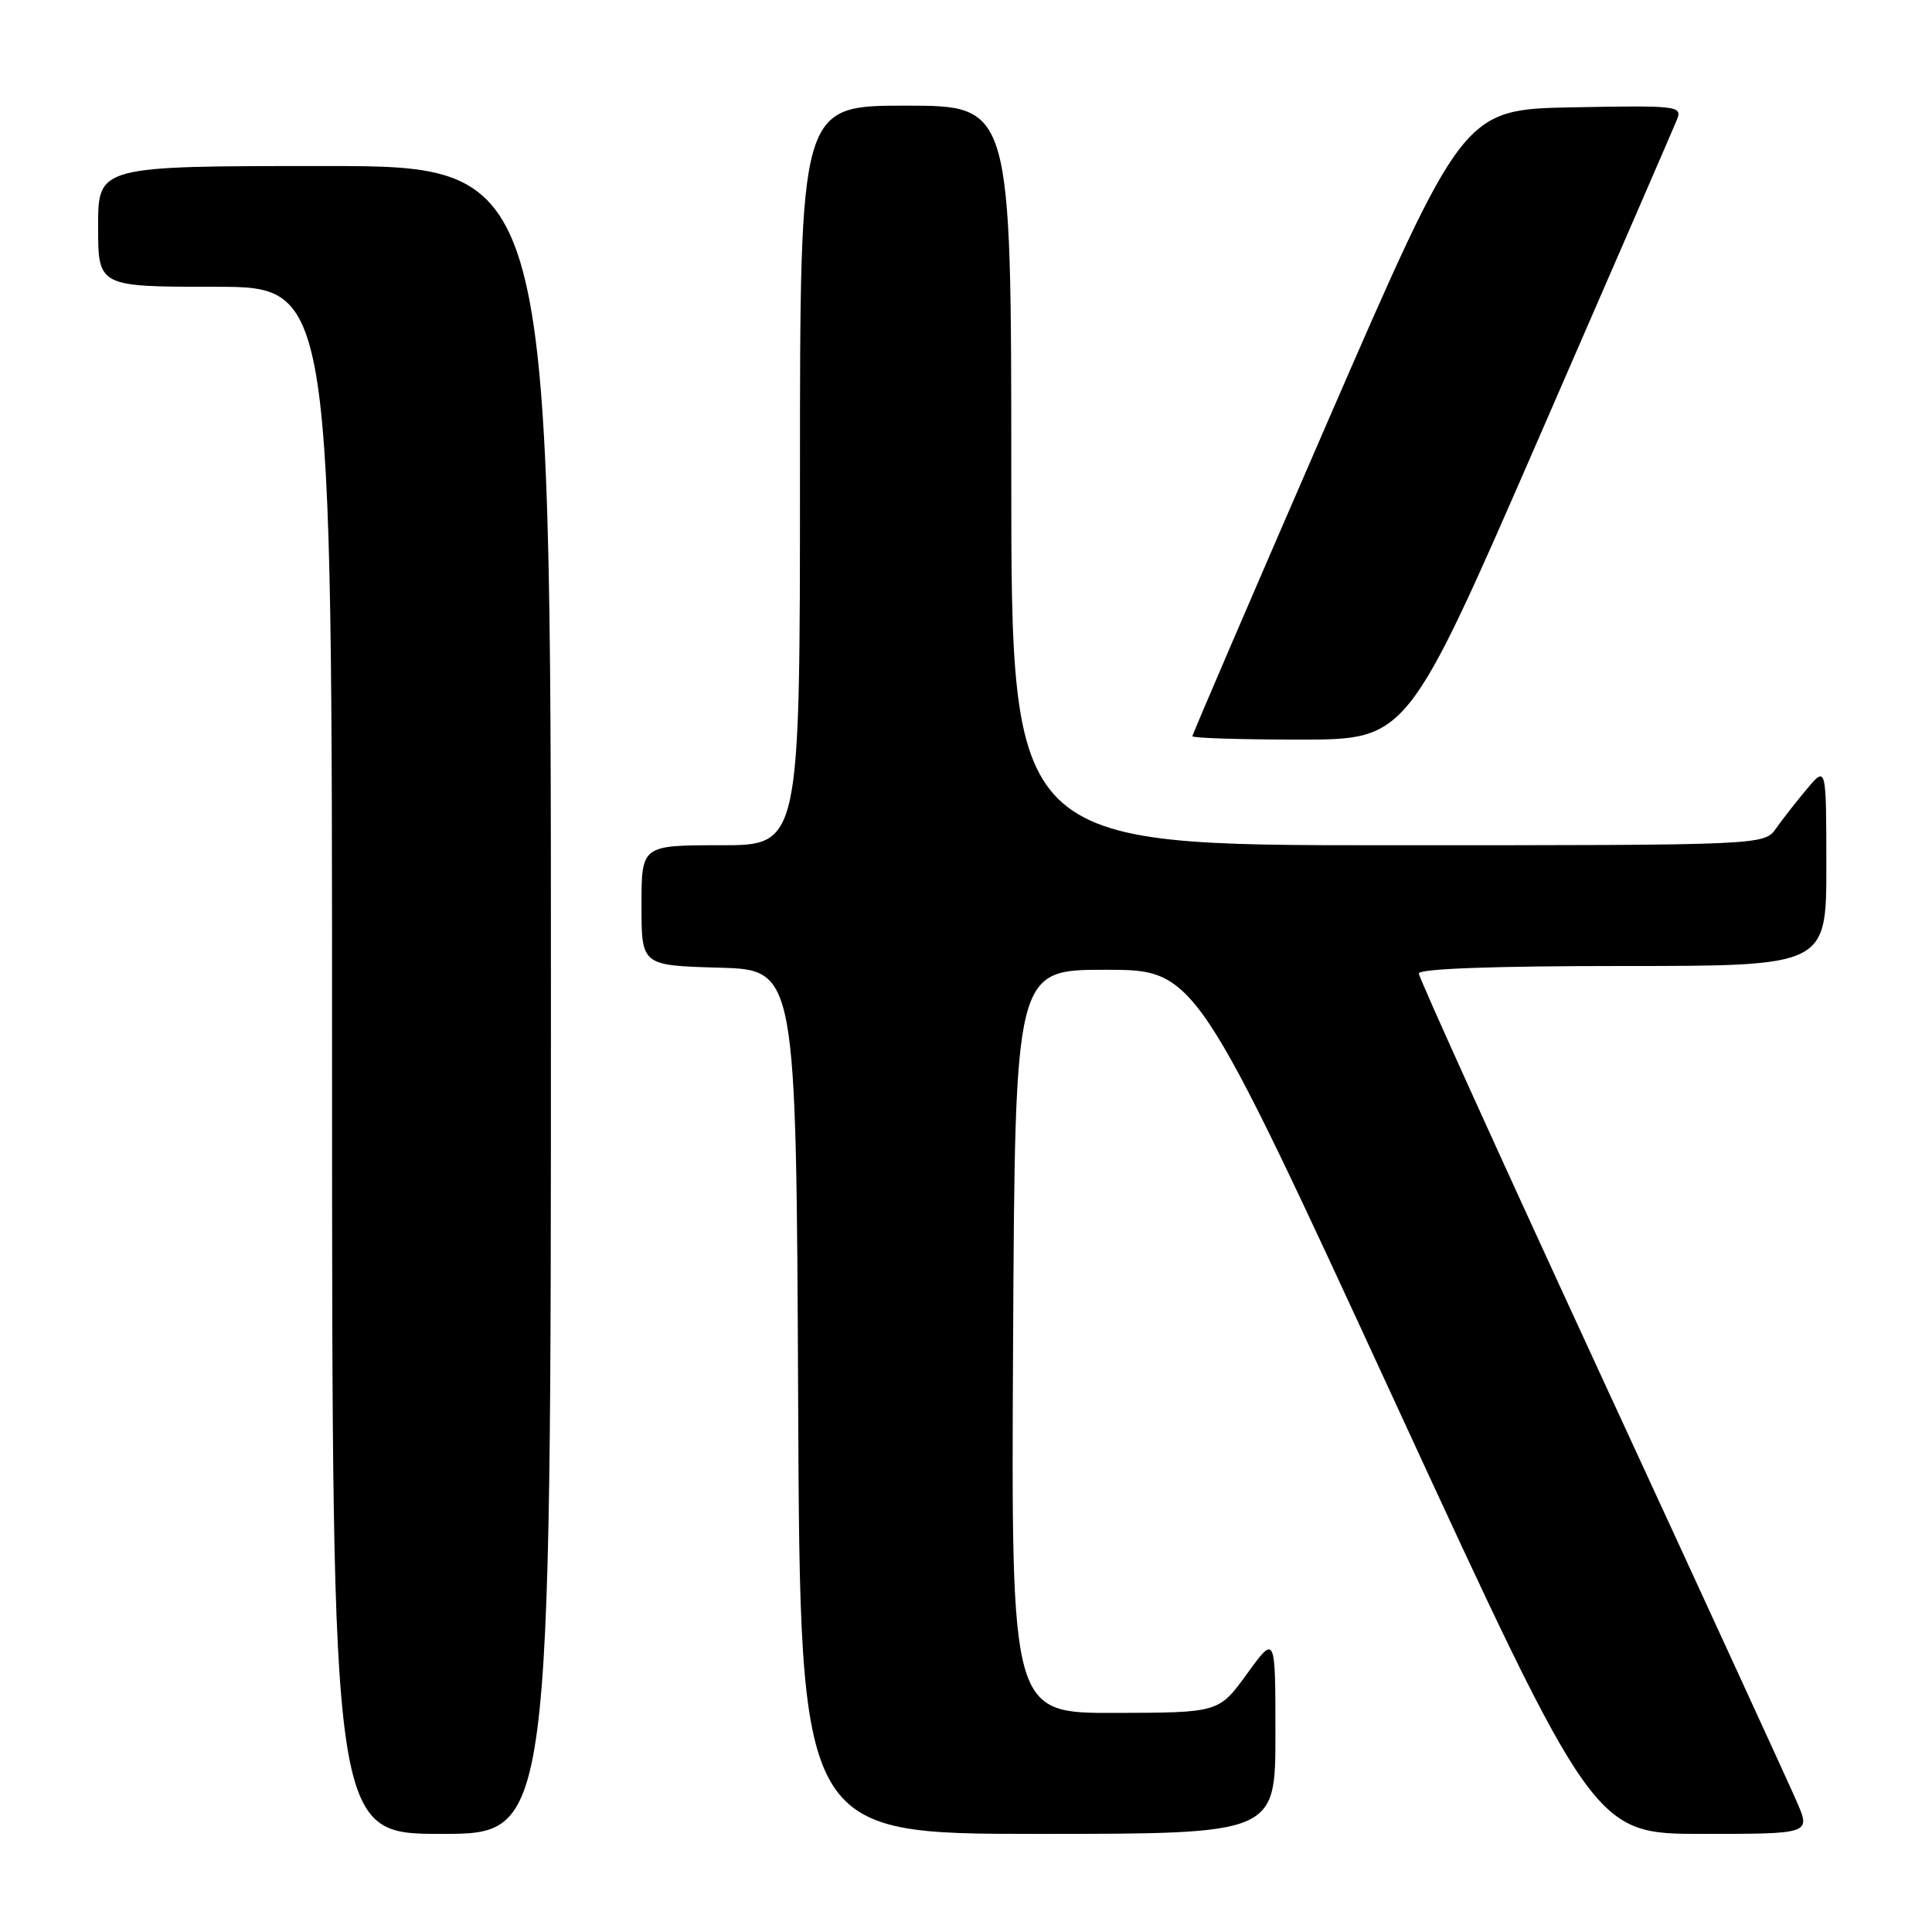 <?xml version="1.0" encoding="UTF-8" standalone="no"?>
<!DOCTYPE svg PUBLIC "-//W3C//DTD SVG 1.1//EN" "http://www.w3.org/Graphics/SVG/1.1/DTD/svg11.dtd" >
<svg xmlns="http://www.w3.org/2000/svg" xmlns:xlink="http://www.w3.org/1999/xlink" version="1.1" viewBox="0 0 256 256">
 <g >
 <path fill="currentColor"
d=" M 73.00 132.50 C 73.00 22.00 73.00 22.00 43.00 22.00 C 13.00 22.00 13.00 22.00 13.00 30.00 C 13.00 38.00 13.00 38.00 28.50 38.00 C 44.00 38.00 44.00 38.00 44.00 140.50 C 44.00 243.00 44.00 243.00 58.50 243.00 C 73.00 243.00 73.00 243.00 73.00 132.50 Z  M 169.00 229.80 C 169.00 216.60 169.00 216.60 165.25 221.77 C 161.50 226.94 161.50 226.94 147.74 226.97 C 133.98 227.00 133.98 227.00 134.24 177.75 C 134.50 128.50 134.50 128.50 146.46 128.50 C 158.43 128.50 158.43 128.50 184.83 185.75 C 211.23 243.00 211.23 243.00 225.58 243.00 C 239.93 243.00 239.93 243.00 238.09 238.75 C 237.08 236.41 225.40 210.98 212.13 182.24 C 198.86 153.49 188.00 129.53 188.00 128.99 C 188.00 128.36 197.90 128.00 215.00 128.00 C 242.00 128.00 242.00 128.00 242.00 114.75 C 241.99 101.50 241.99 101.50 239.46 104.50 C 238.07 106.15 236.23 108.51 235.35 109.75 C 233.77 112.00 233.77 112.00 183.88 112.00 C 134.00 112.00 134.00 112.00 134.00 63.00 C 134.00 14.00 134.00 14.00 120.00 14.00 C 106.00 14.00 106.00 14.00 106.00 63.00 C 106.00 112.00 106.00 112.00 95.50 112.00 C 85.00 112.00 85.00 112.00 85.00 119.97 C 85.00 127.93 85.00 127.93 95.25 128.22 C 105.50 128.50 105.50 128.50 105.76 185.75 C 106.02 243.00 106.02 243.00 137.51 243.00 C 169.00 243.00 169.00 243.00 169.00 229.80 Z  M 204.00 57.81 C 213.62 35.71 221.83 16.80 222.23 15.79 C 222.92 14.04 222.20 13.96 208.43 14.22 C 193.90 14.50 193.90 14.50 175.95 55.80 C 166.08 78.52 158.00 97.31 158.00 97.55 C 158.00 97.80 164.41 98.00 172.25 98.00 C 186.50 98.00 186.50 98.00 204.00 57.81 Z "/>
</g>
</svg>